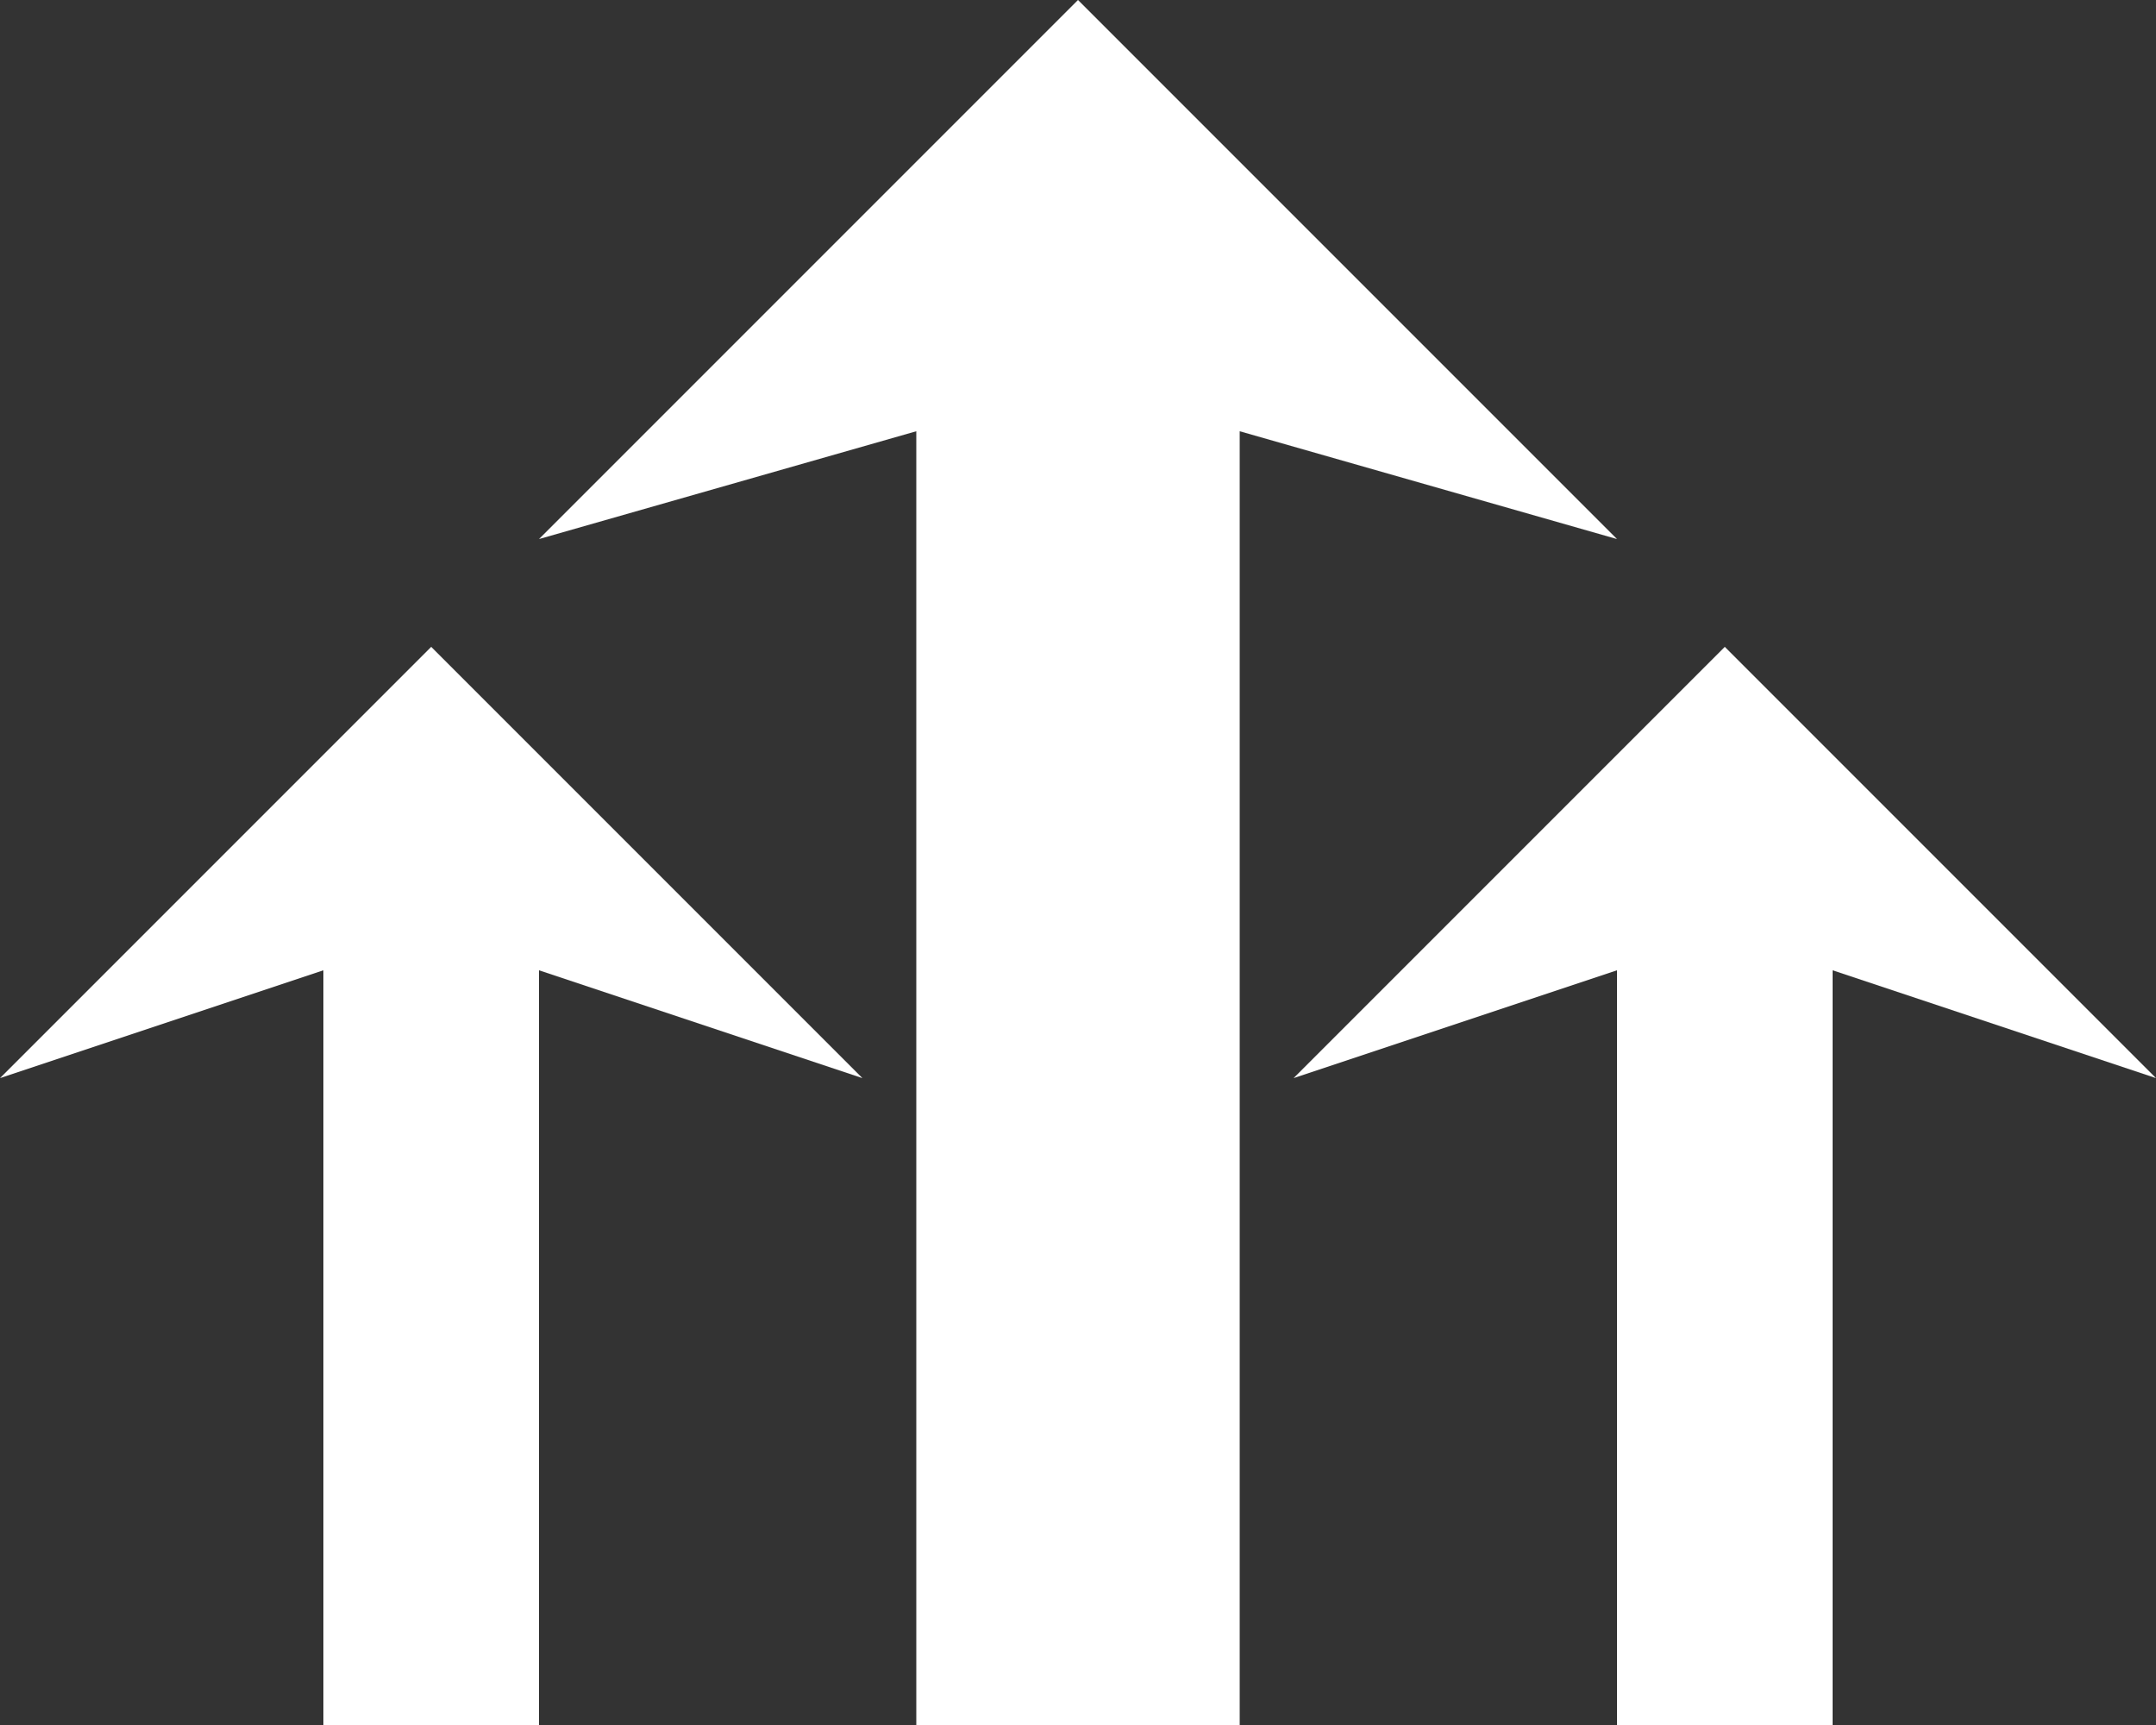 <svg width="20" height="16" viewBox="0 0 20 16" fill="none" xmlns="http://www.w3.org/2000/svg">
<rect x="0" y="0" width="20" height="16" fill="#333333" stroke="none"/>
<path d="M5 16H3V9L0 10L4 6L8 10L5 9V16Z" fill="white"/>
<path d="M17 16H15V9L12 10L16 6L20 10L17 9V16Z" fill="white"/>
<path d="M11.5 16H8.5V4L5 5L10 0L15 5L11.5 4V16Z" fill="white"/>
</svg>
